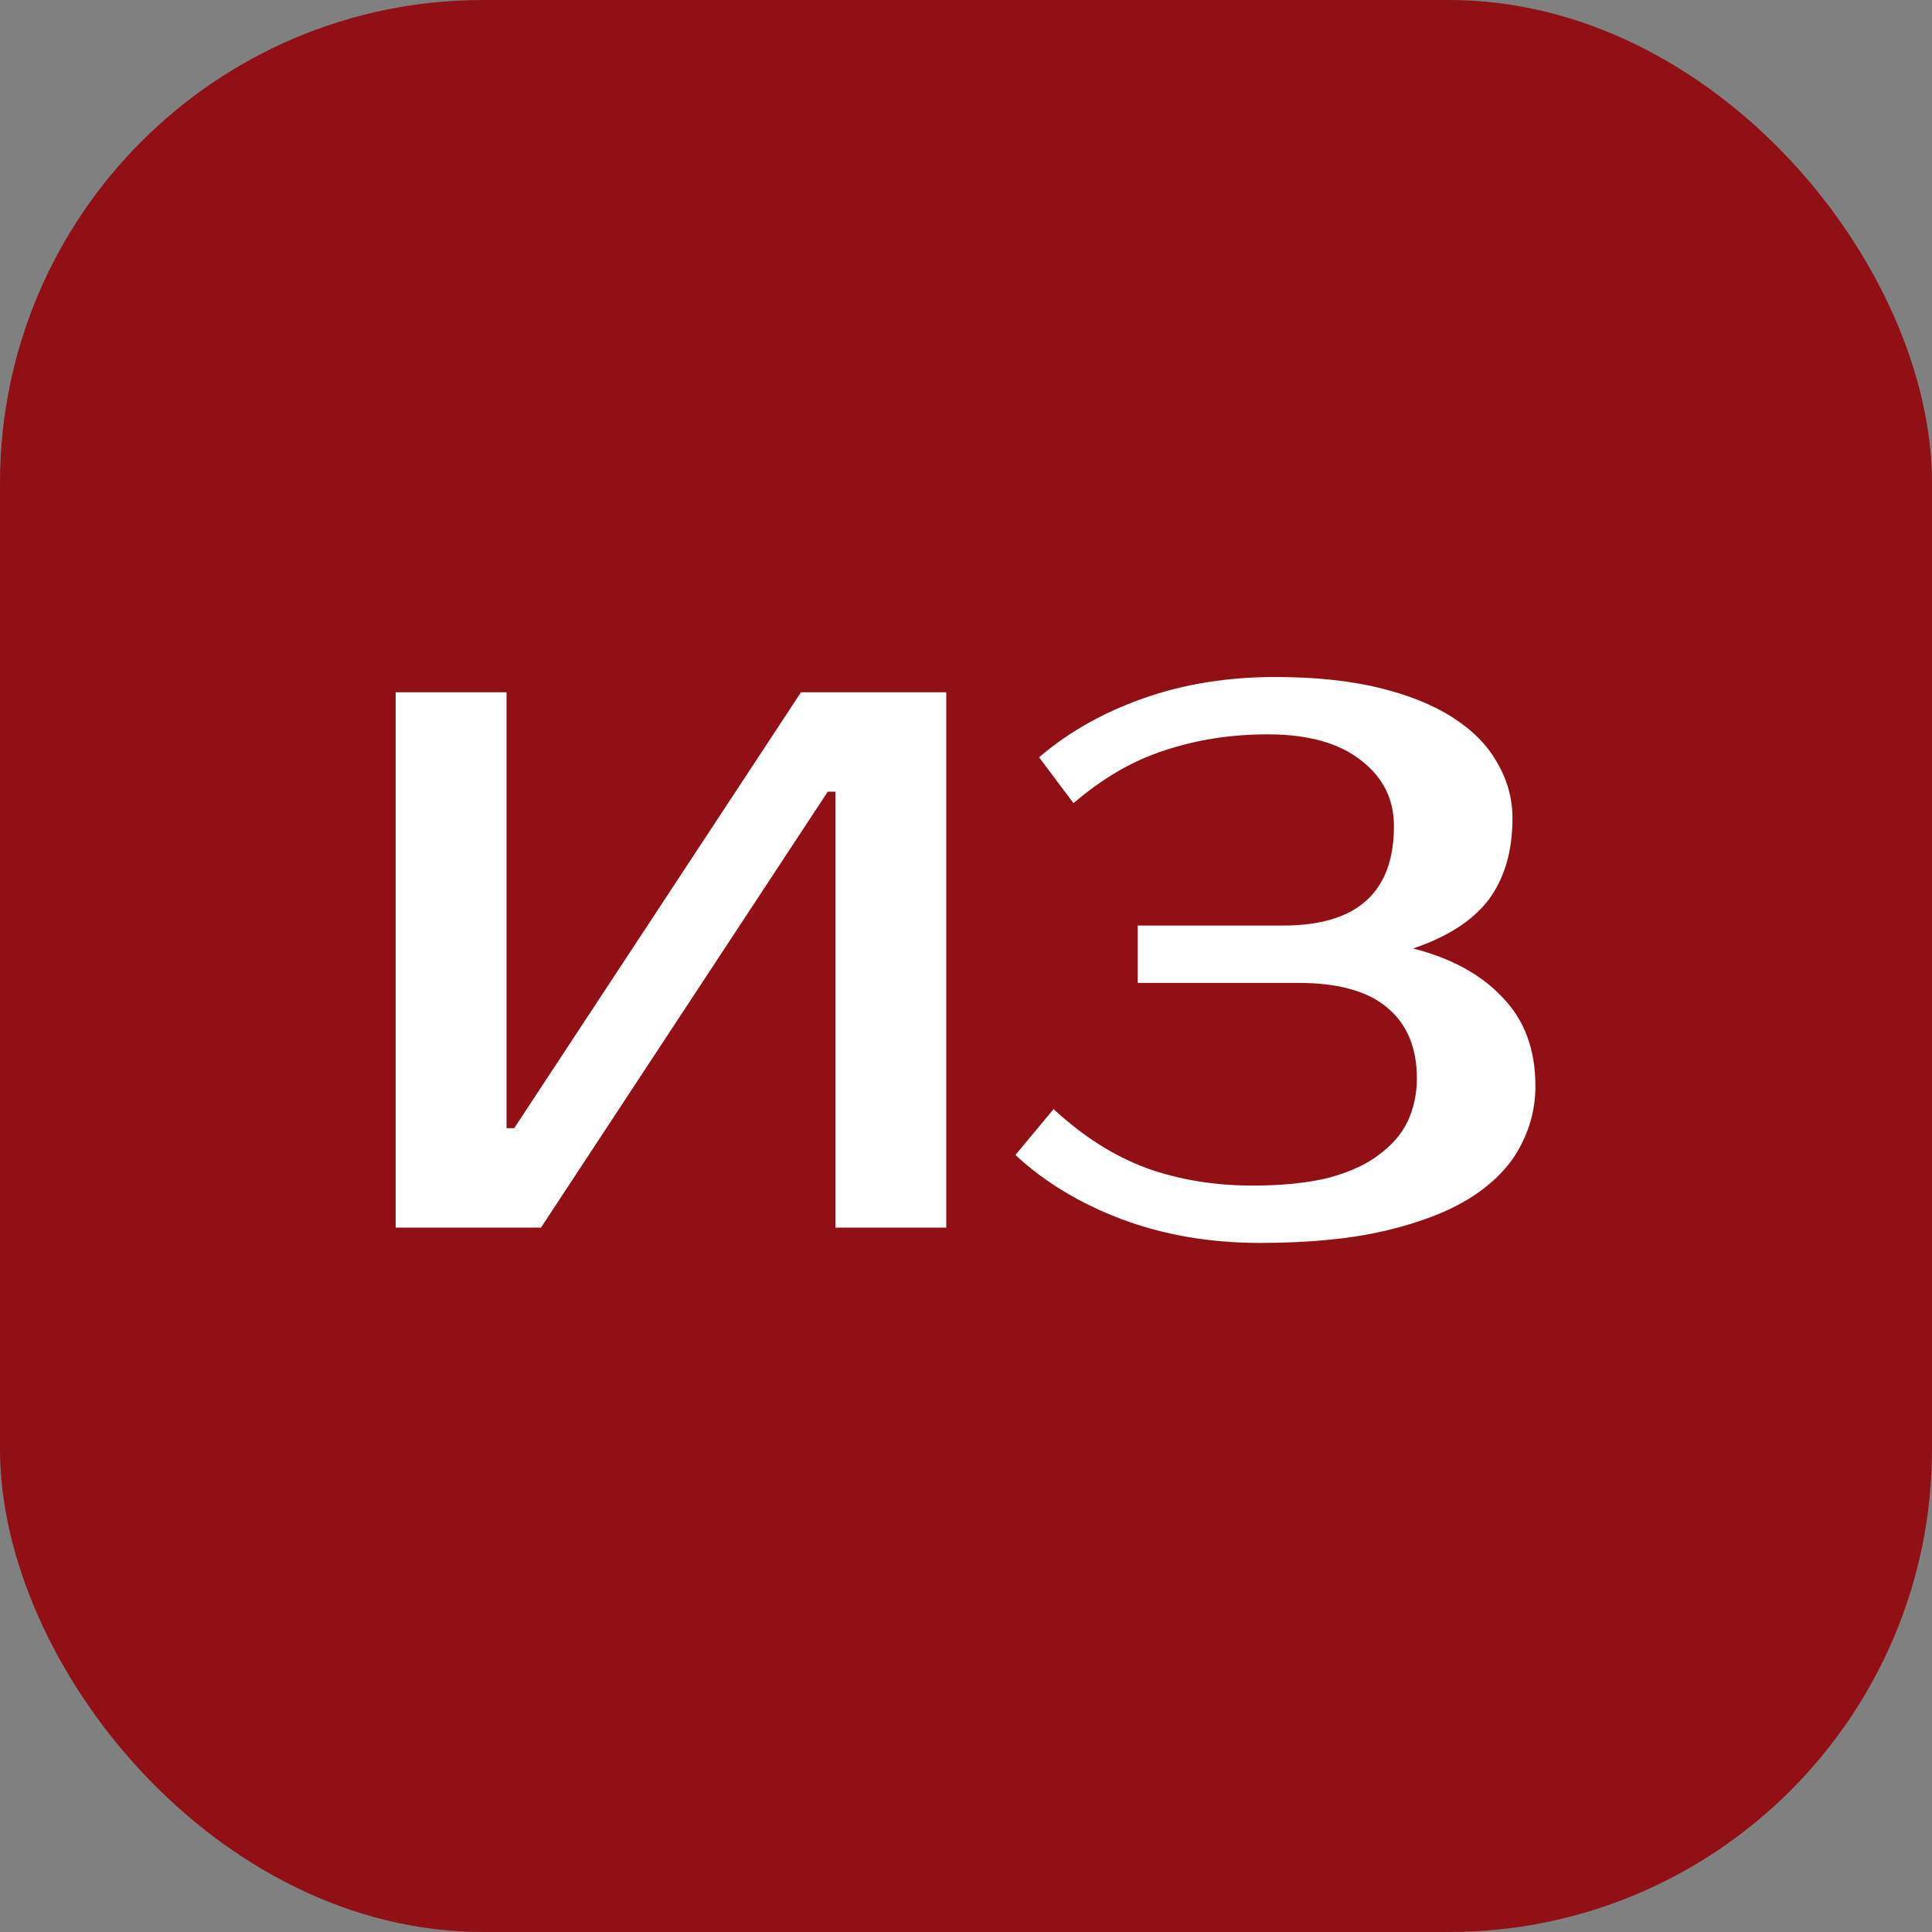 <svg width="48" height="48" viewBox="0 0 48 48" fill="none" xmlns="http://www.w3.org/2000/svg">
<rect x="0" y="0" width="48" height="48" fill="#808080" stroke="none"/>
<rect width="48" height="48" rx="12" fill="#911016"/>
<path d="M20.755 30.5V19.67H20.565L13.44 30.5H9.83V17.2H12.585V28.03H12.775L19.9 17.2H23.51V30.5H20.755ZM31.497 18.245C30.585 18.245 29.73 18.378 28.932 18.644C28.146 18.897 27.393 19.334 26.671 19.955L25.816 18.815C26.538 18.194 27.399 17.707 28.4 17.352C29.4 16.997 30.496 16.82 31.687 16.82C32.662 16.82 33.517 16.909 34.252 17.086C34.986 17.263 35.601 17.51 36.095 17.827C36.589 18.144 36.956 18.517 37.197 18.948C37.45 19.379 37.577 19.841 37.577 20.335C37.577 21.146 37.38 21.817 36.988 22.349C36.595 22.868 35.968 23.274 35.107 23.565C36.057 23.806 36.798 24.211 37.33 24.781C37.874 25.338 38.147 26.073 38.147 26.985C38.147 27.53 38.014 28.043 37.748 28.524C37.494 28.993 37.089 29.404 36.532 29.759C35.987 30.101 35.284 30.373 34.423 30.576C33.561 30.779 32.523 30.88 31.307 30.88C30.065 30.88 28.919 30.684 27.868 30.291C26.829 29.898 25.949 29.366 25.227 28.695L26.177 27.555C26.899 28.226 27.665 28.714 28.476 29.018C29.286 29.309 30.167 29.455 31.117 29.455C31.851 29.455 32.478 29.392 32.998 29.265C33.517 29.126 33.935 28.936 34.252 28.695C34.581 28.454 34.822 28.176 34.974 27.859C35.126 27.53 35.202 27.175 35.202 26.795C35.202 26.035 34.961 25.452 34.48 25.047C33.998 24.629 33.257 24.42 32.257 24.42H28.267V22.995H31.877C33.713 22.995 34.632 22.172 34.632 20.525C34.632 19.854 34.359 19.309 33.815 18.891C33.27 18.46 32.497 18.245 31.497 18.245Z" fill="white"/>
</svg>
